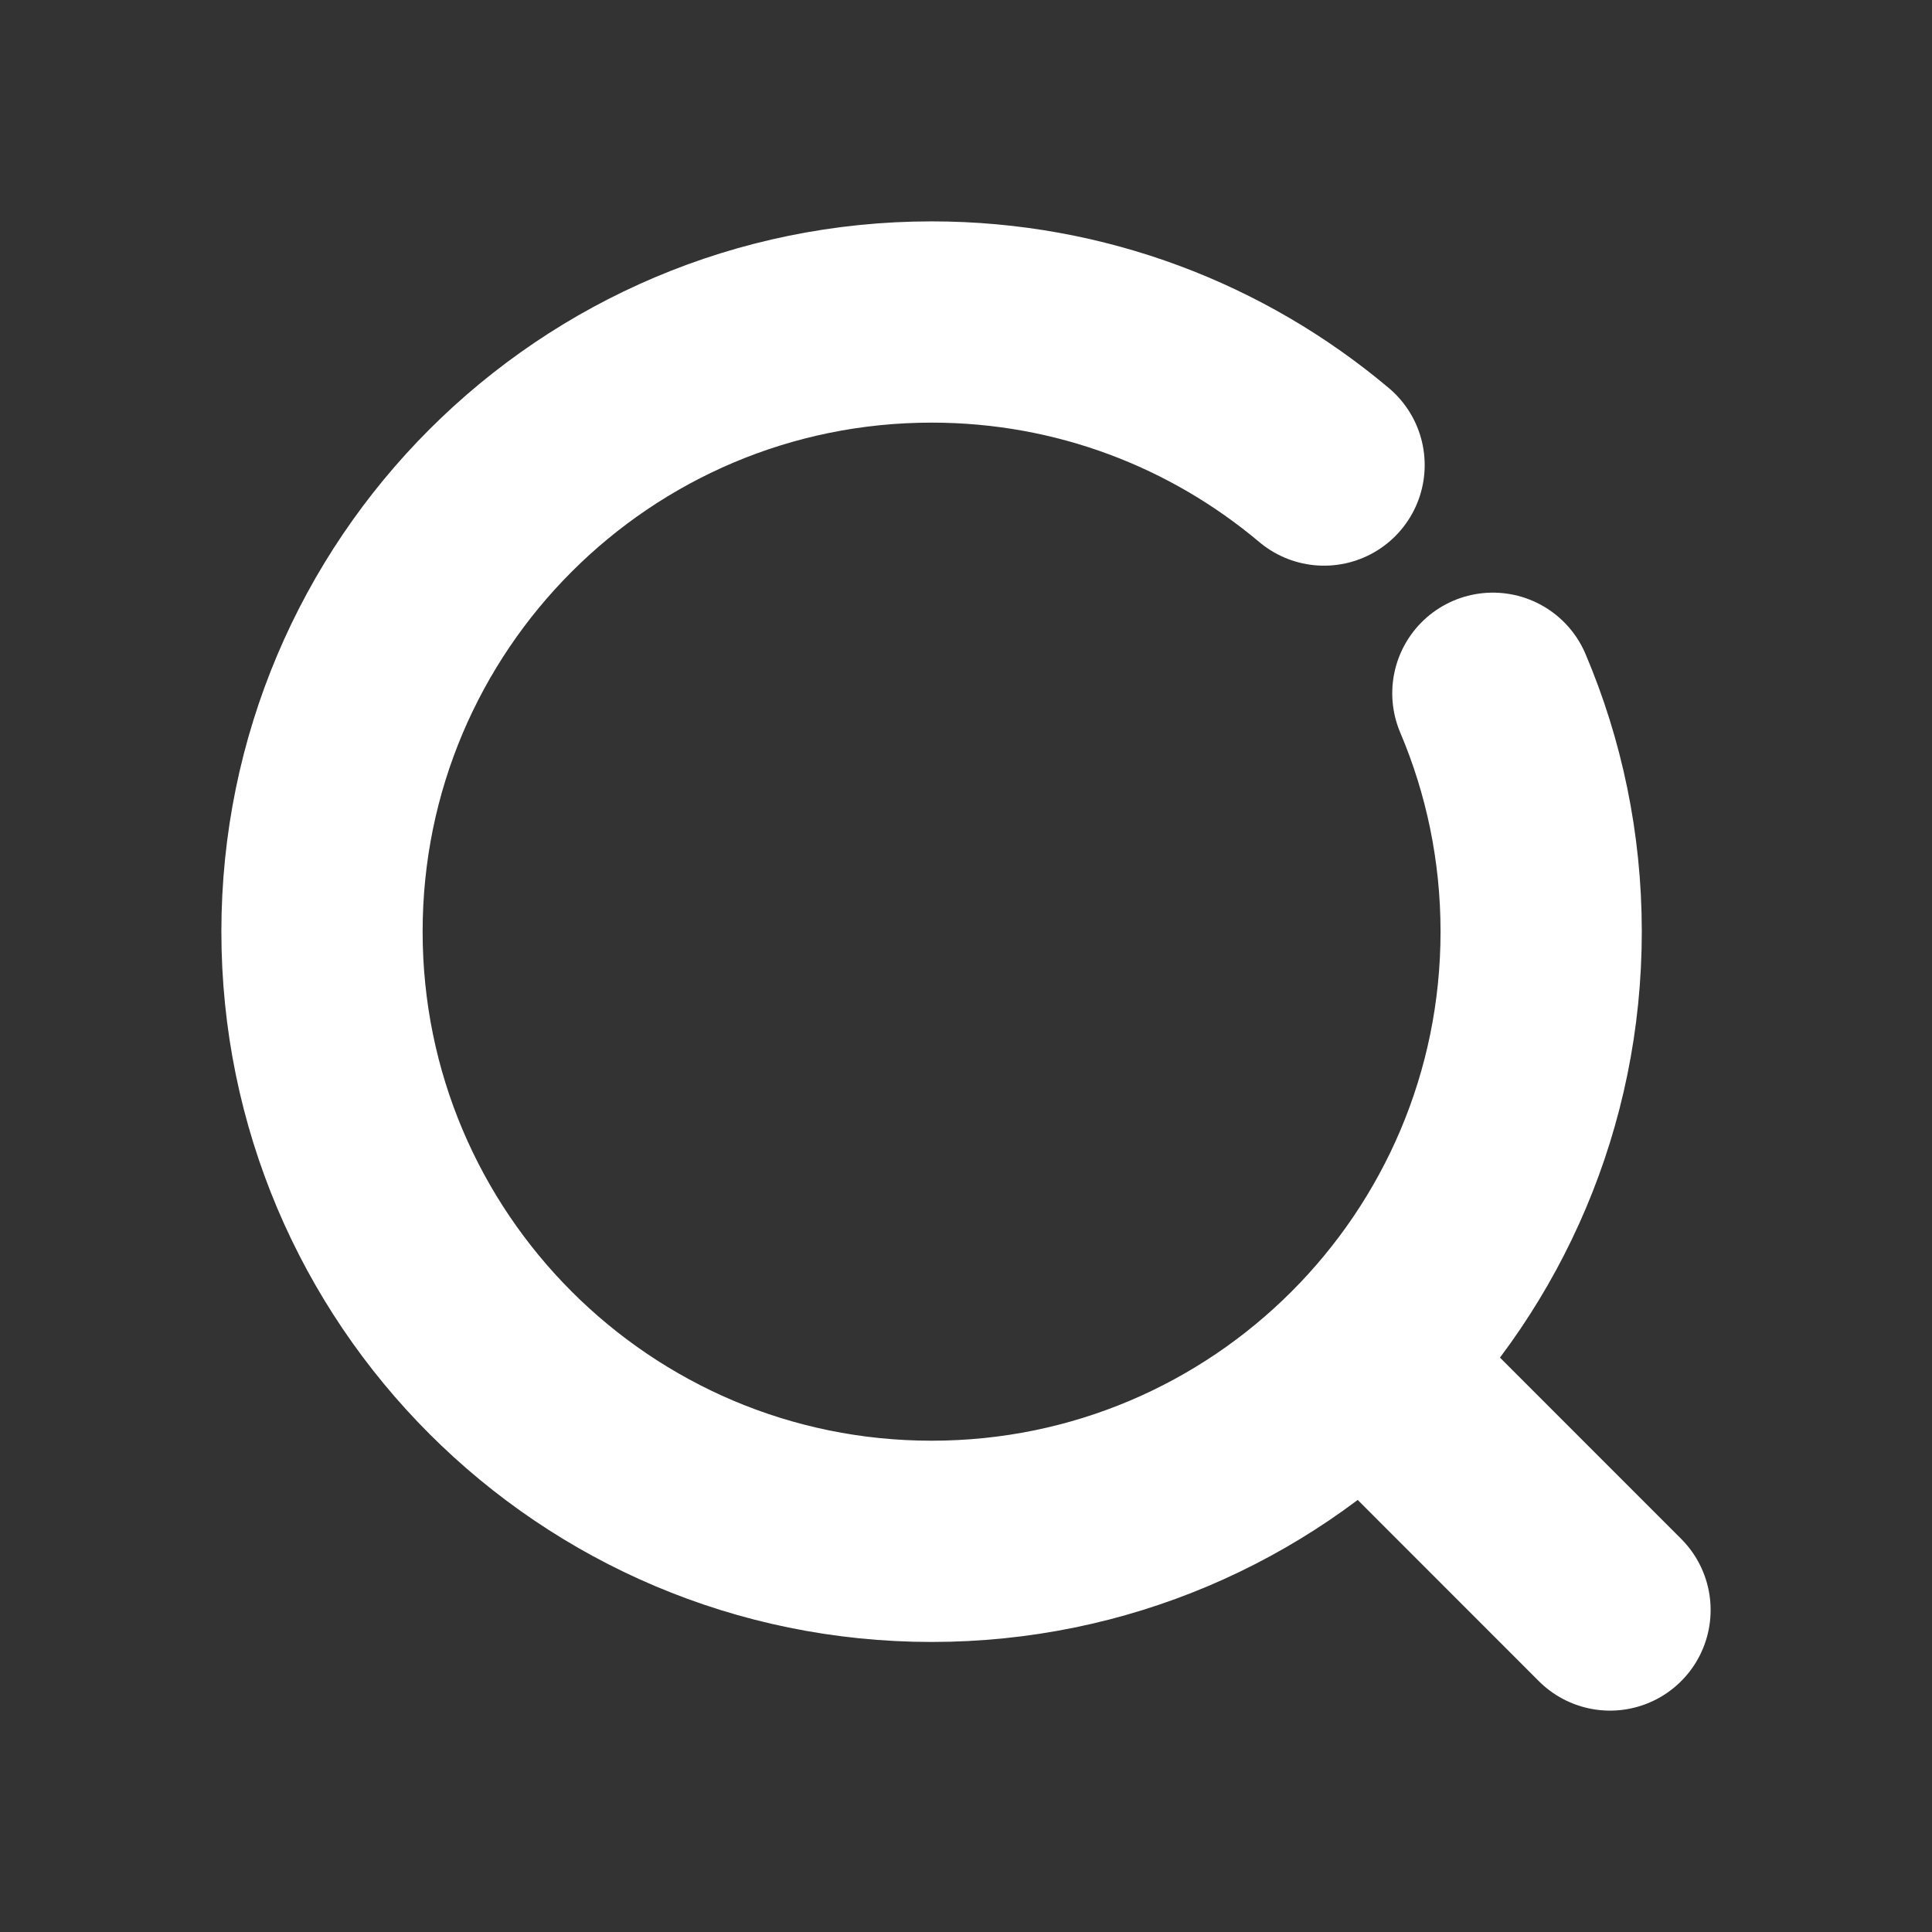 <svg viewBox="0 0 24 24" fill="none" xmlns="http://www.w3.org/2000/svg">
<rect x="0" y="0" width="24" height="24" fill="#333333" stroke="none"/>
<path d="M20 20L16.975 16.974M16.448 5.777C15.13 4.668 13.43 4 11.573 4C7.391 4 4 7.39 4 11.573C4 15.756 7.391 19.147 11.573 19.147C15.755 19.147 19.145 15.756 19.145 11.573C19.145 10.522 18.931 9.521 18.545 8.612" stroke="white" stroke-width="2.5" stroke-linecap="round"/>
</svg>
